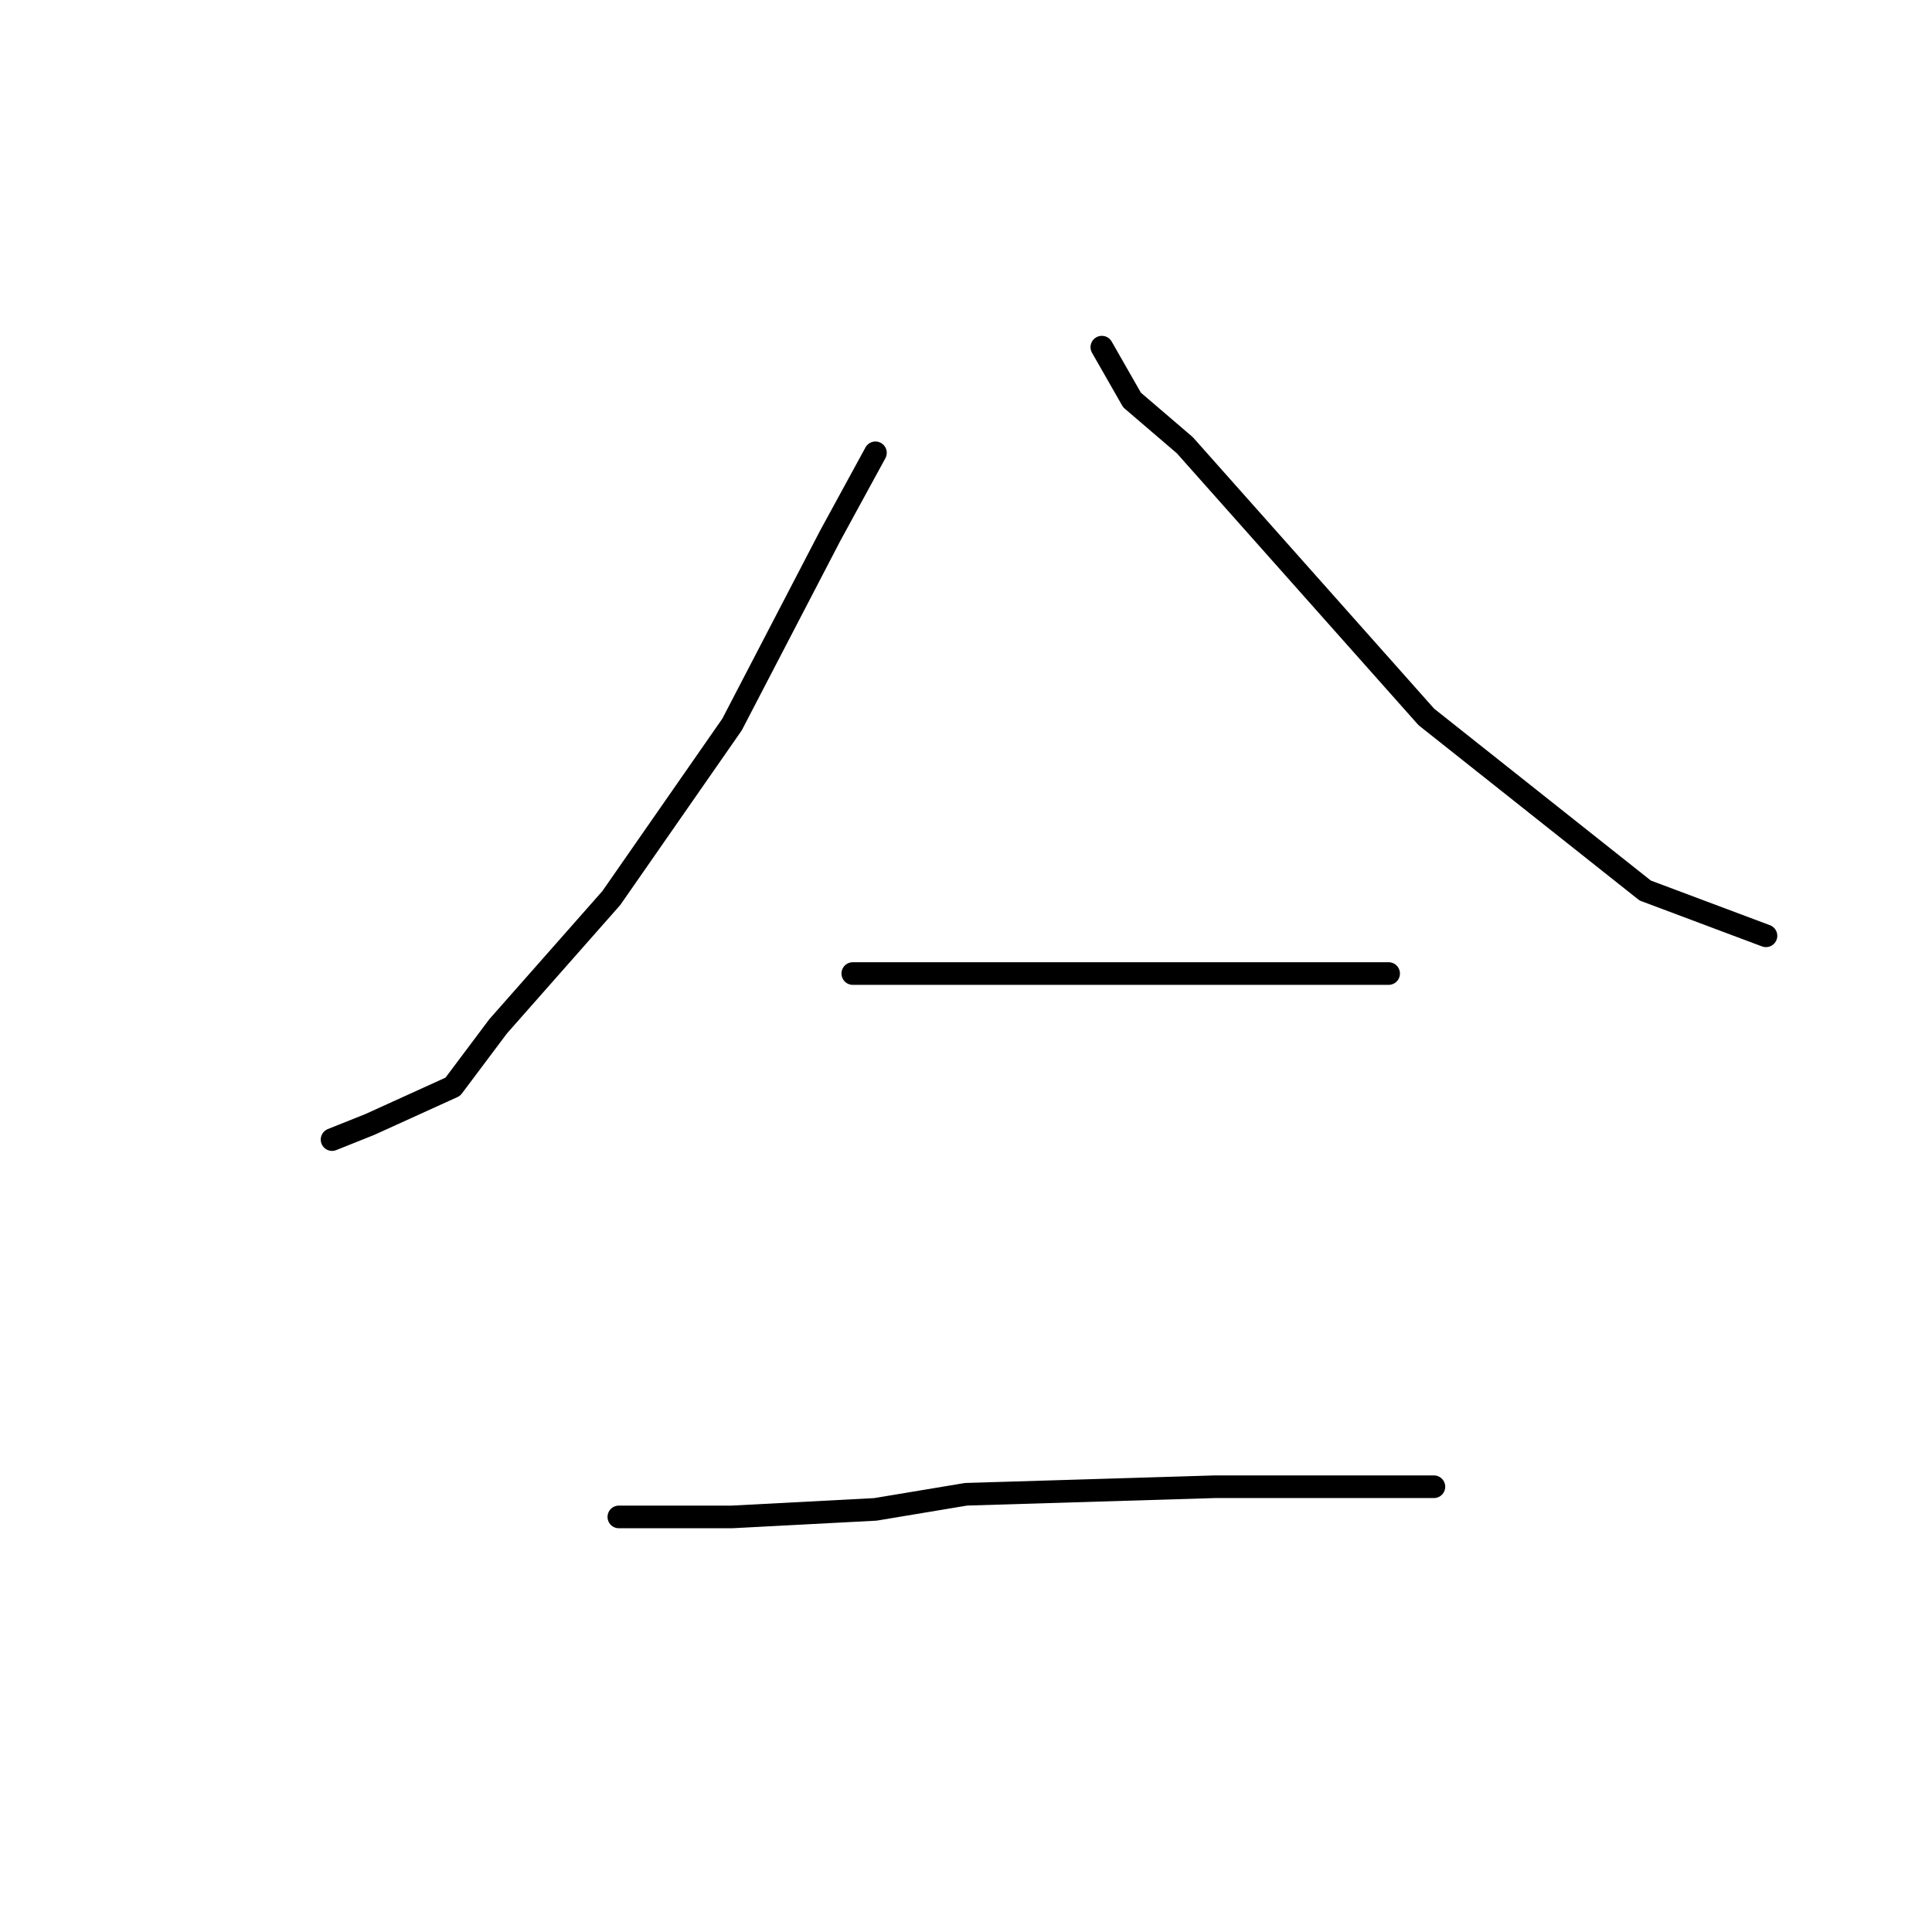 <?xml version="1.0" standalone="no"?>
    <svg width="256" height="256" xmlns="http://www.w3.org/2000/svg" version="1.1">
    <polyline stroke="black" stroke-width="3" stroke-linecap="round" fill="transparent" stroke-linejoin="round" points="116 60 110 71 97 96 81 119 66 136 60 144 49 149 44 151 44 151 " />
        <polyline stroke="black" stroke-width="3" stroke-linecap="round" fill="transparent" stroke-linejoin="round" points="146 46 150 53 157 59 181 86 189 95 218 118 234 124 234 124 " />
        <polyline stroke="black" stroke-width="3" stroke-linecap="round" fill="transparent" stroke-linejoin="round" points="113 129 123 129 153 129 171 129 178 129 184 129 184 129 " />
        <polyline stroke="black" stroke-width="3" stroke-linecap="round" fill="transparent" stroke-linejoin="round" points="82 201 97 201 116 200 128 198 161 197 181 197 190 197 190 197 " />
        </svg>